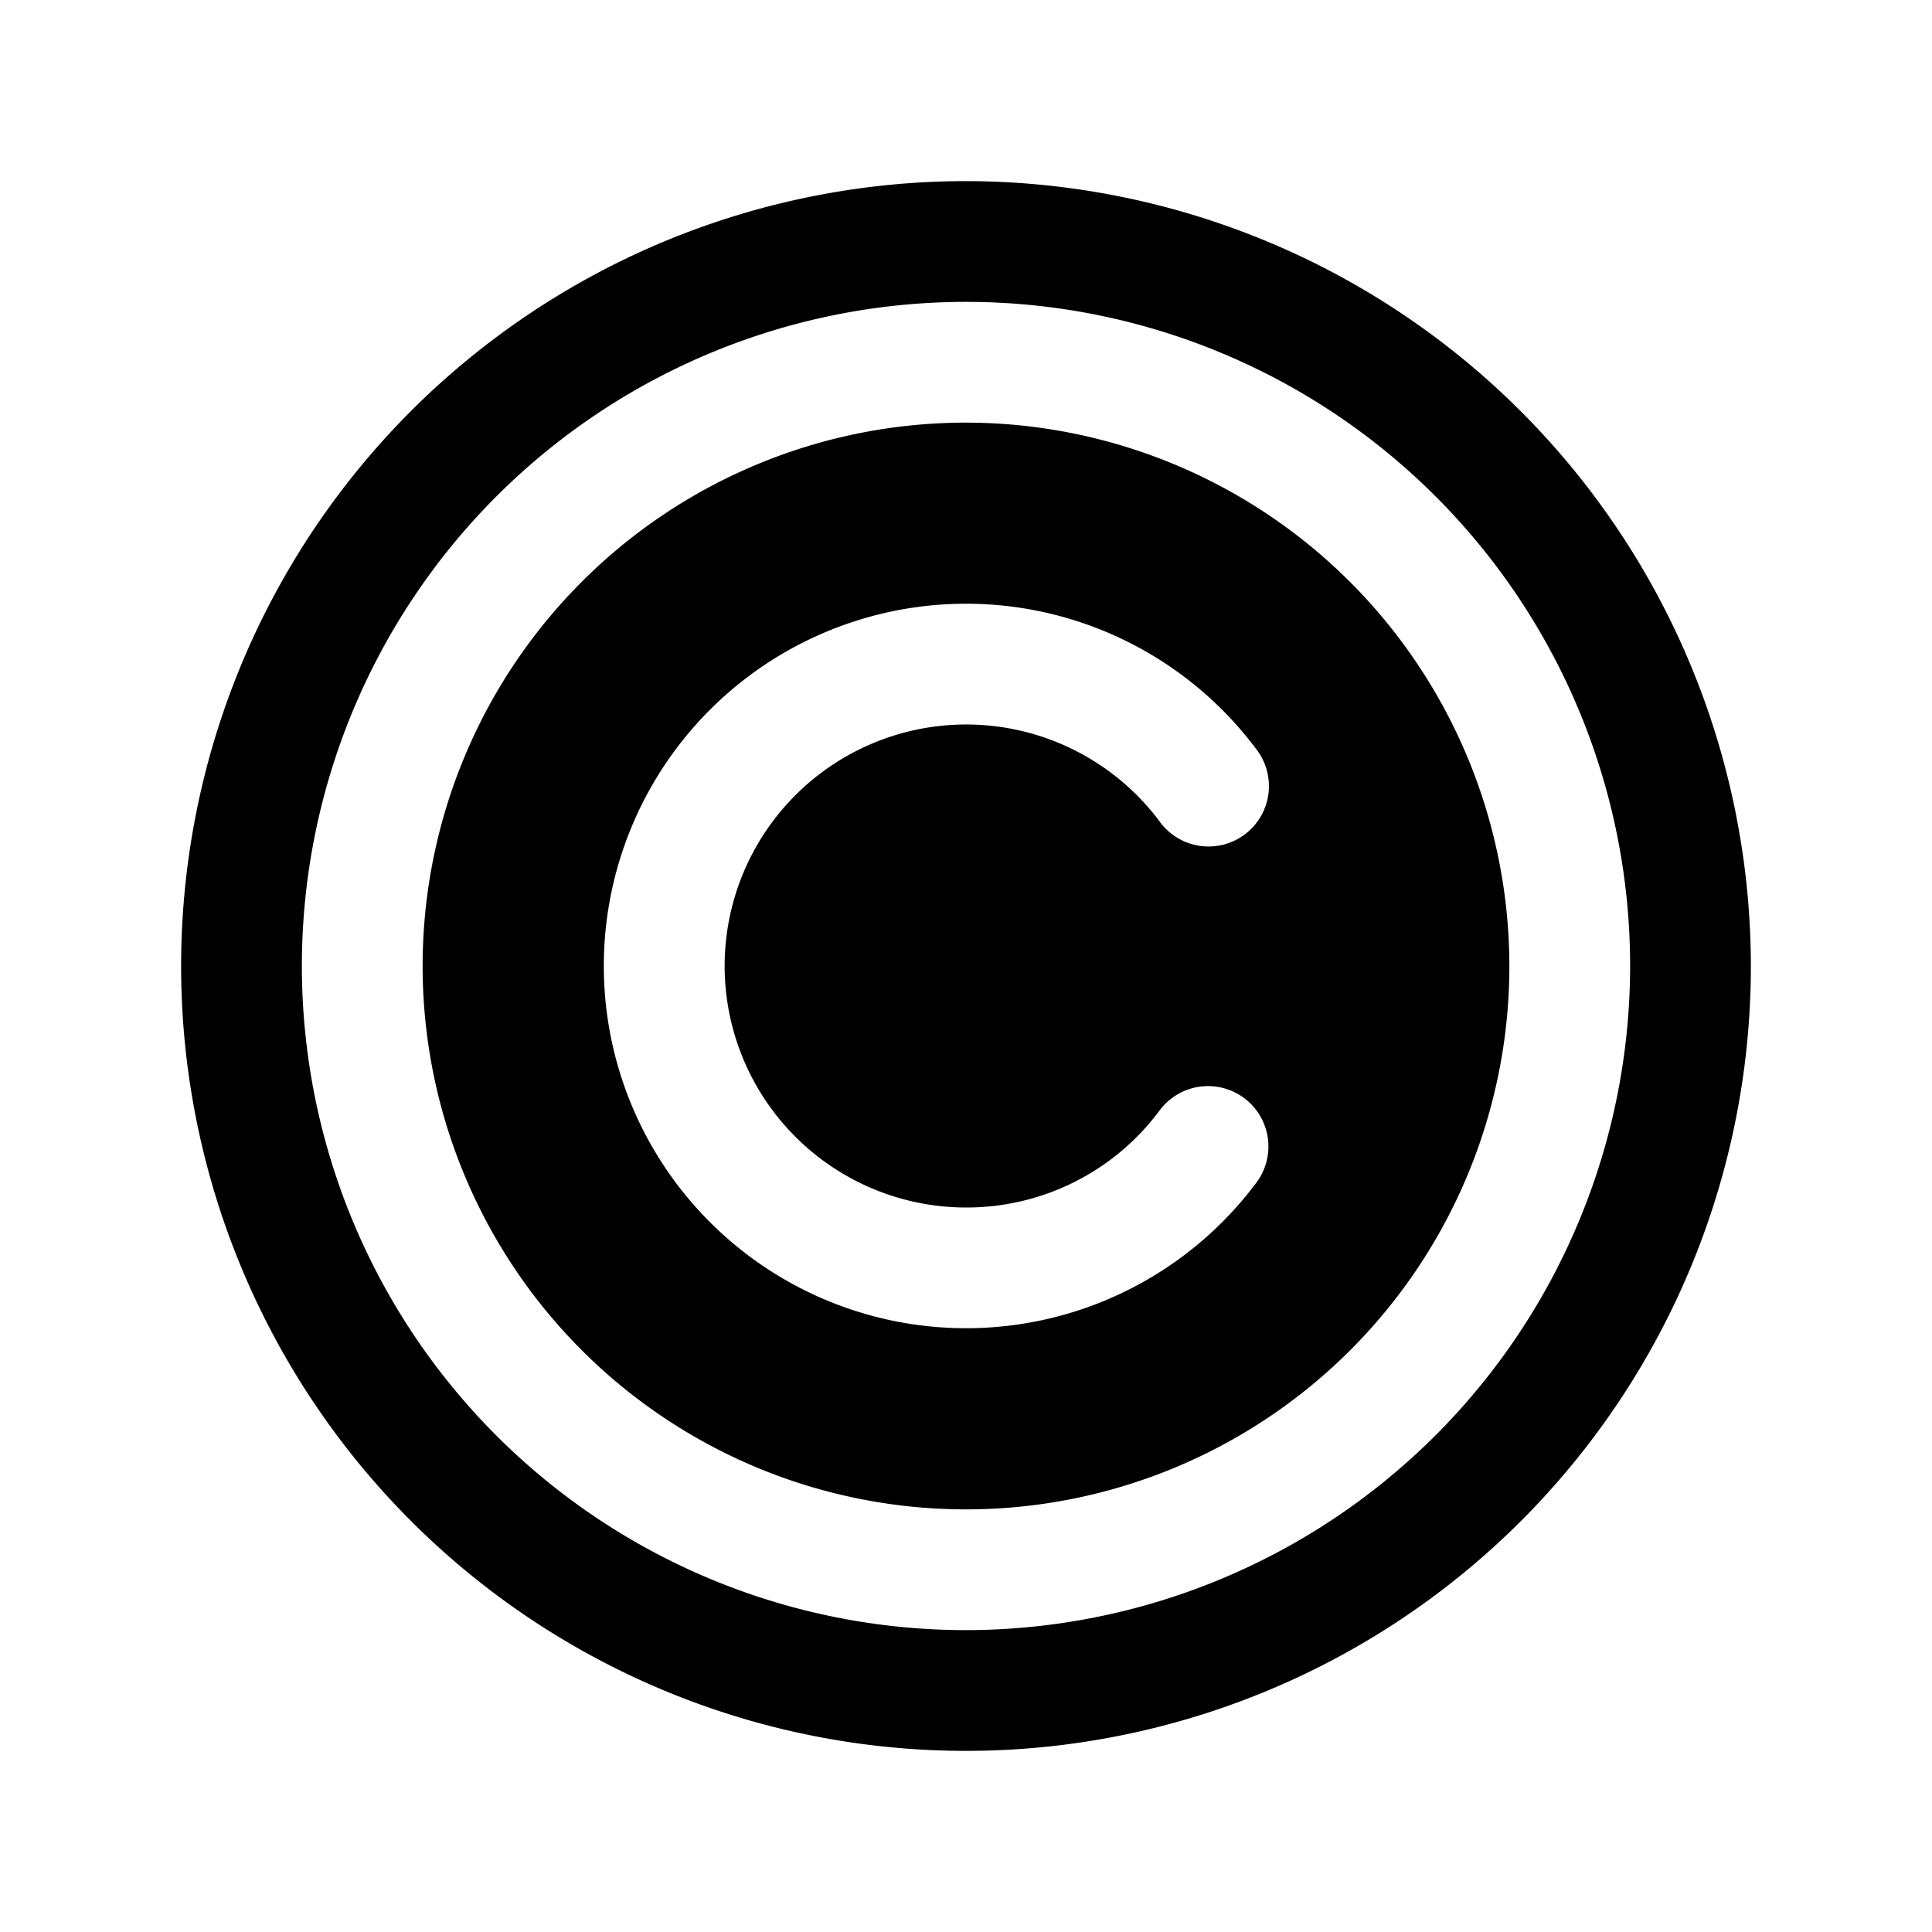 <svg xmlns="http://www.w3.org/2000/svg" fill="none" viewBox="0 0 32 32">
  <path fill="#000" d="M16 7a9 9 0 1 0 9 9 9.01 9.01 0 0 0-9-9m0 13a3.98 3.98 0 0 0 3.201-1.6 1 1 0 1 1 1.599 1.201 6 6 0 1 1 0-7.203 1 1 0 1 1-1.599 1.2A4 4 0 1 0 16 20m0-17a13 13 0 1 0 13 13A13.013 13.013 0 0 0 16 3m0 24a11 11 0 1 1 11-11 11.01 11.01 0 0 1-11 11"/>
</svg>
